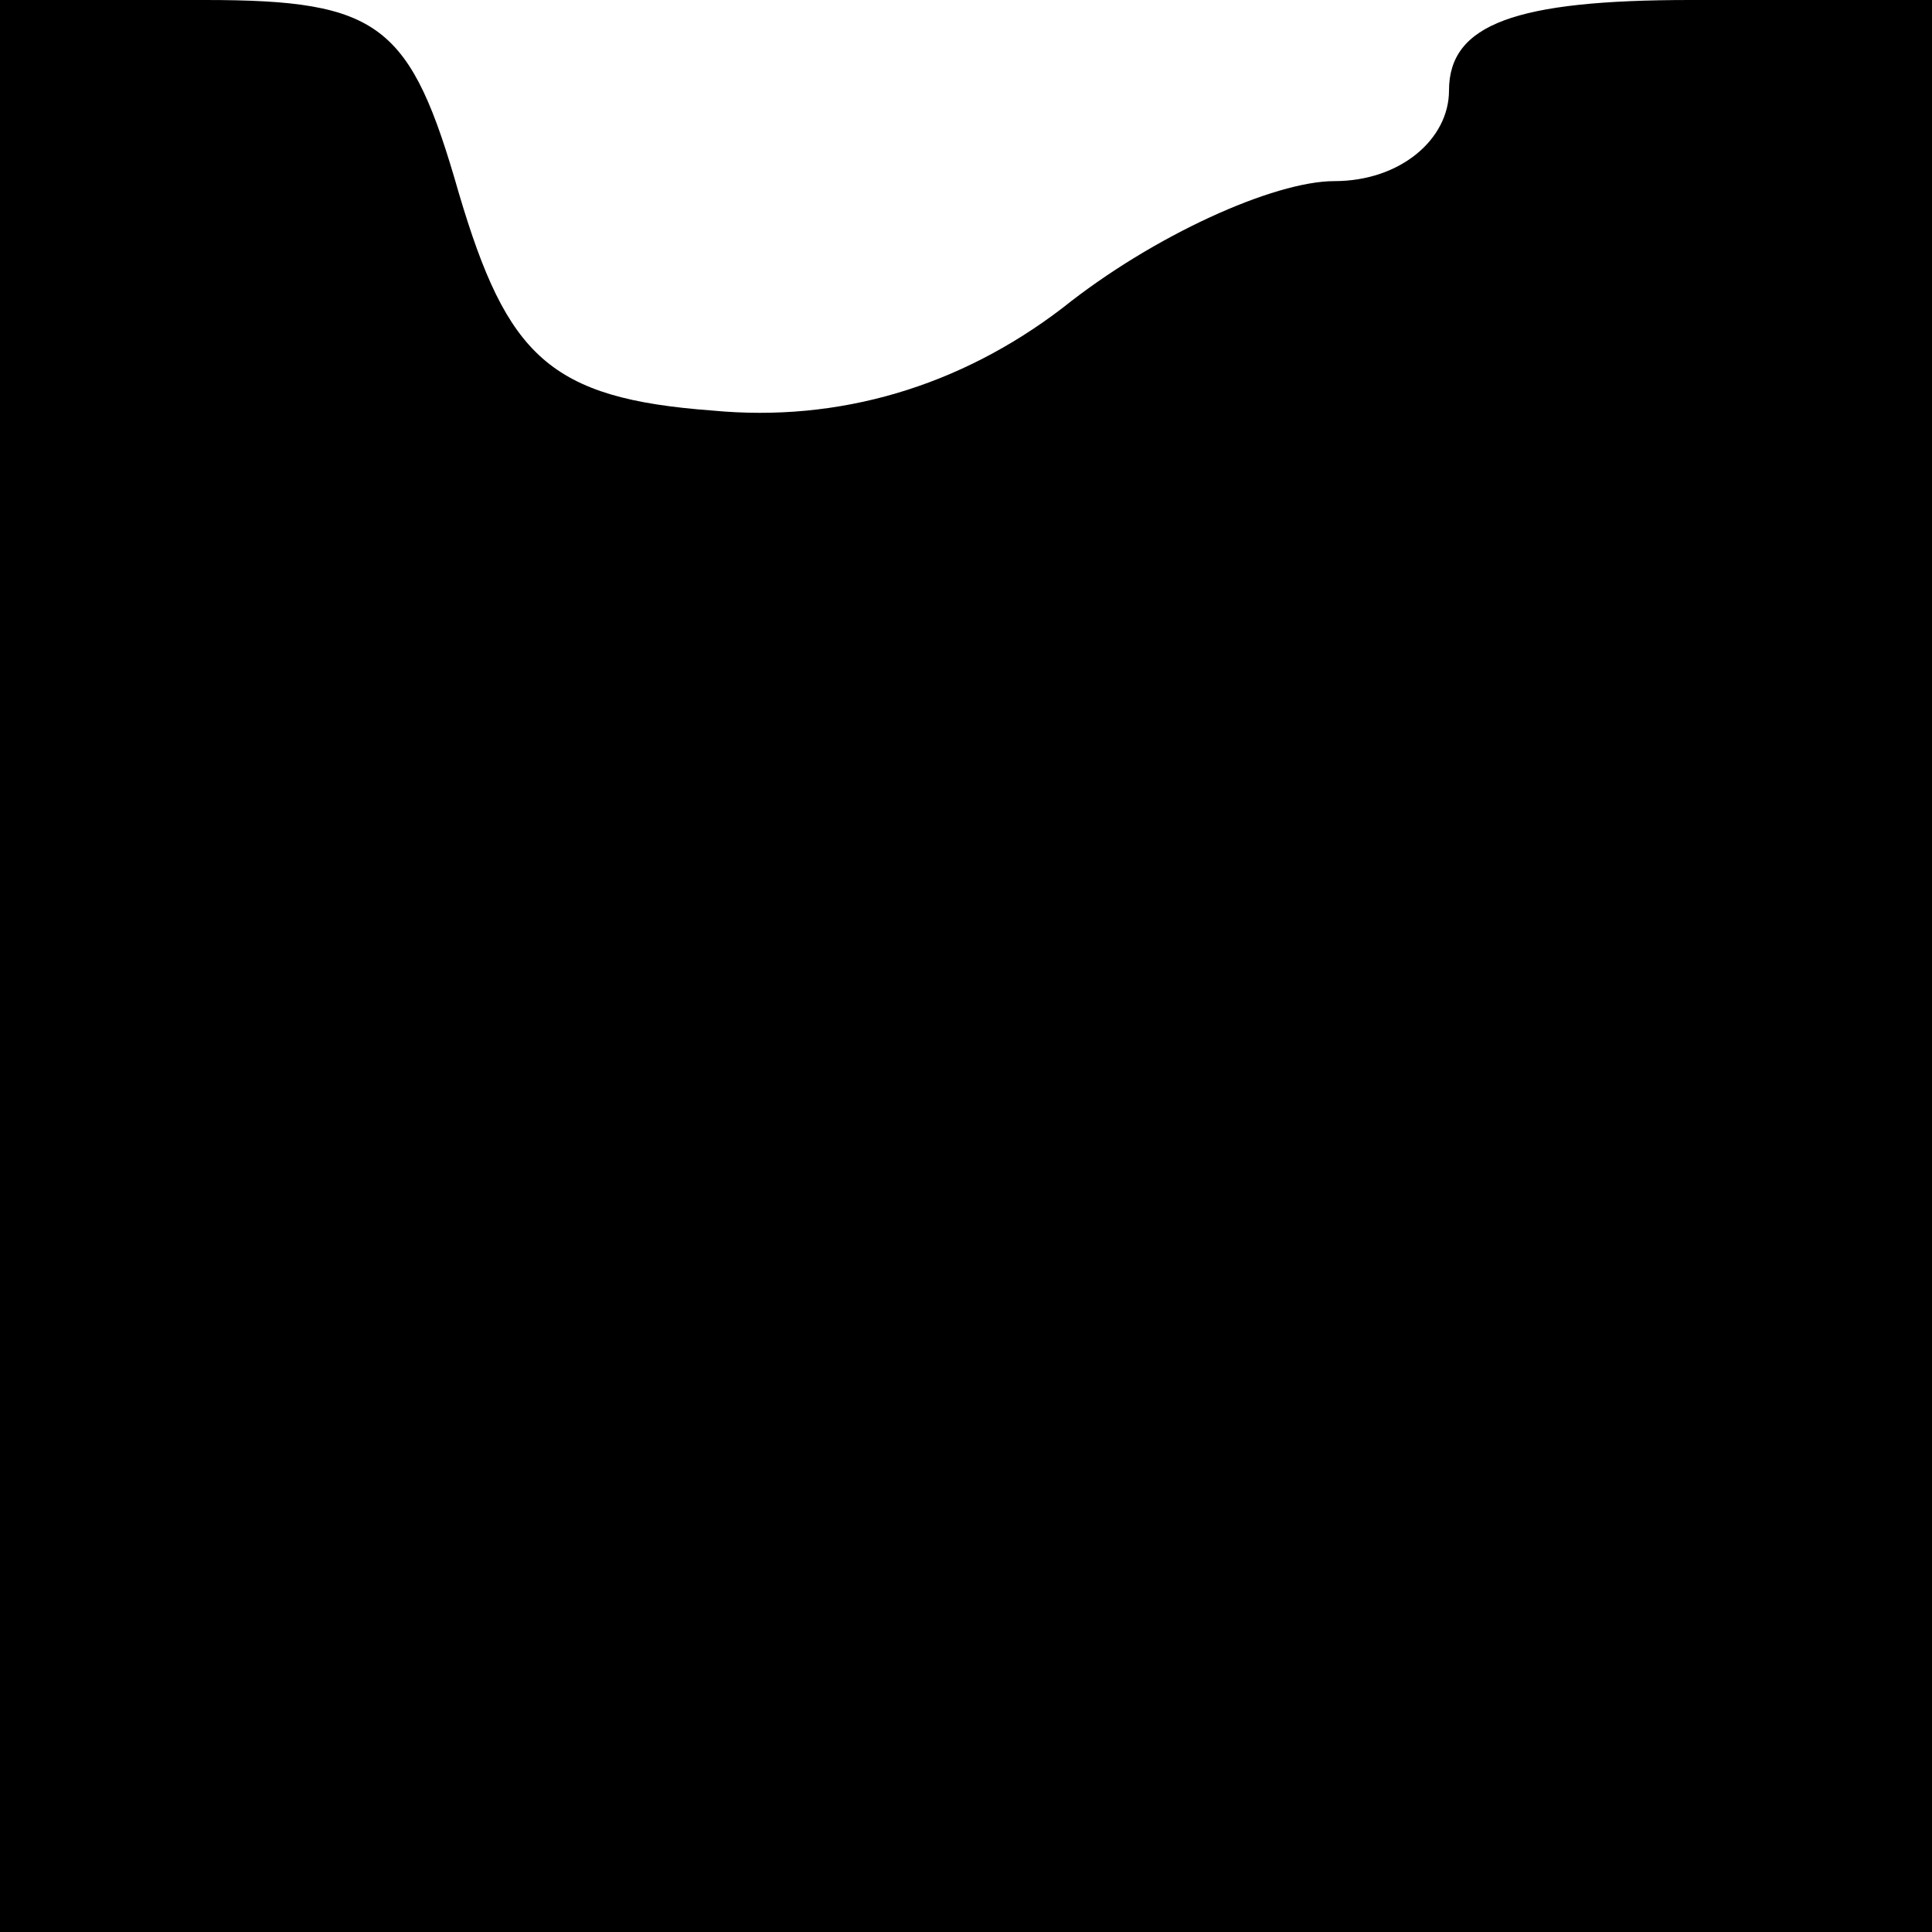 <?xml version="1.0" standalone="no"?>
<!DOCTYPE svg PUBLIC "-//W3C//DTD SVG 20010904//EN"
 "http://www.w3.org/TR/2001/REC-SVG-20010904/DTD/svg10.dtd">
<svg version="1.0" xmlns="http://www.w3.org/2000/svg"
 width="32pt" height="32pt" viewBox="0 0 32 32"
 preserveAspectRatio="xMidYMid meet">
<g transform="translate(0,32) scale(0.1,-0.1)"
fill="#000000" stroke="none">
<path fill="#000000" stroke="none" d="M0 160 l0 -160 160 0 160 0 0 160 0
160 -40 0 c-29 0 -40 -4 -40 -15 0 -8 -8 -15 -19 -15 -10 0 -30 -9 -45 -21
-17 -13 -37 -19 -58 -17 -27 2 -34 9 -42 36 -8 28 -13 32 -42 32 l-34 0 0
-160z"/>
</g>
</svg>
